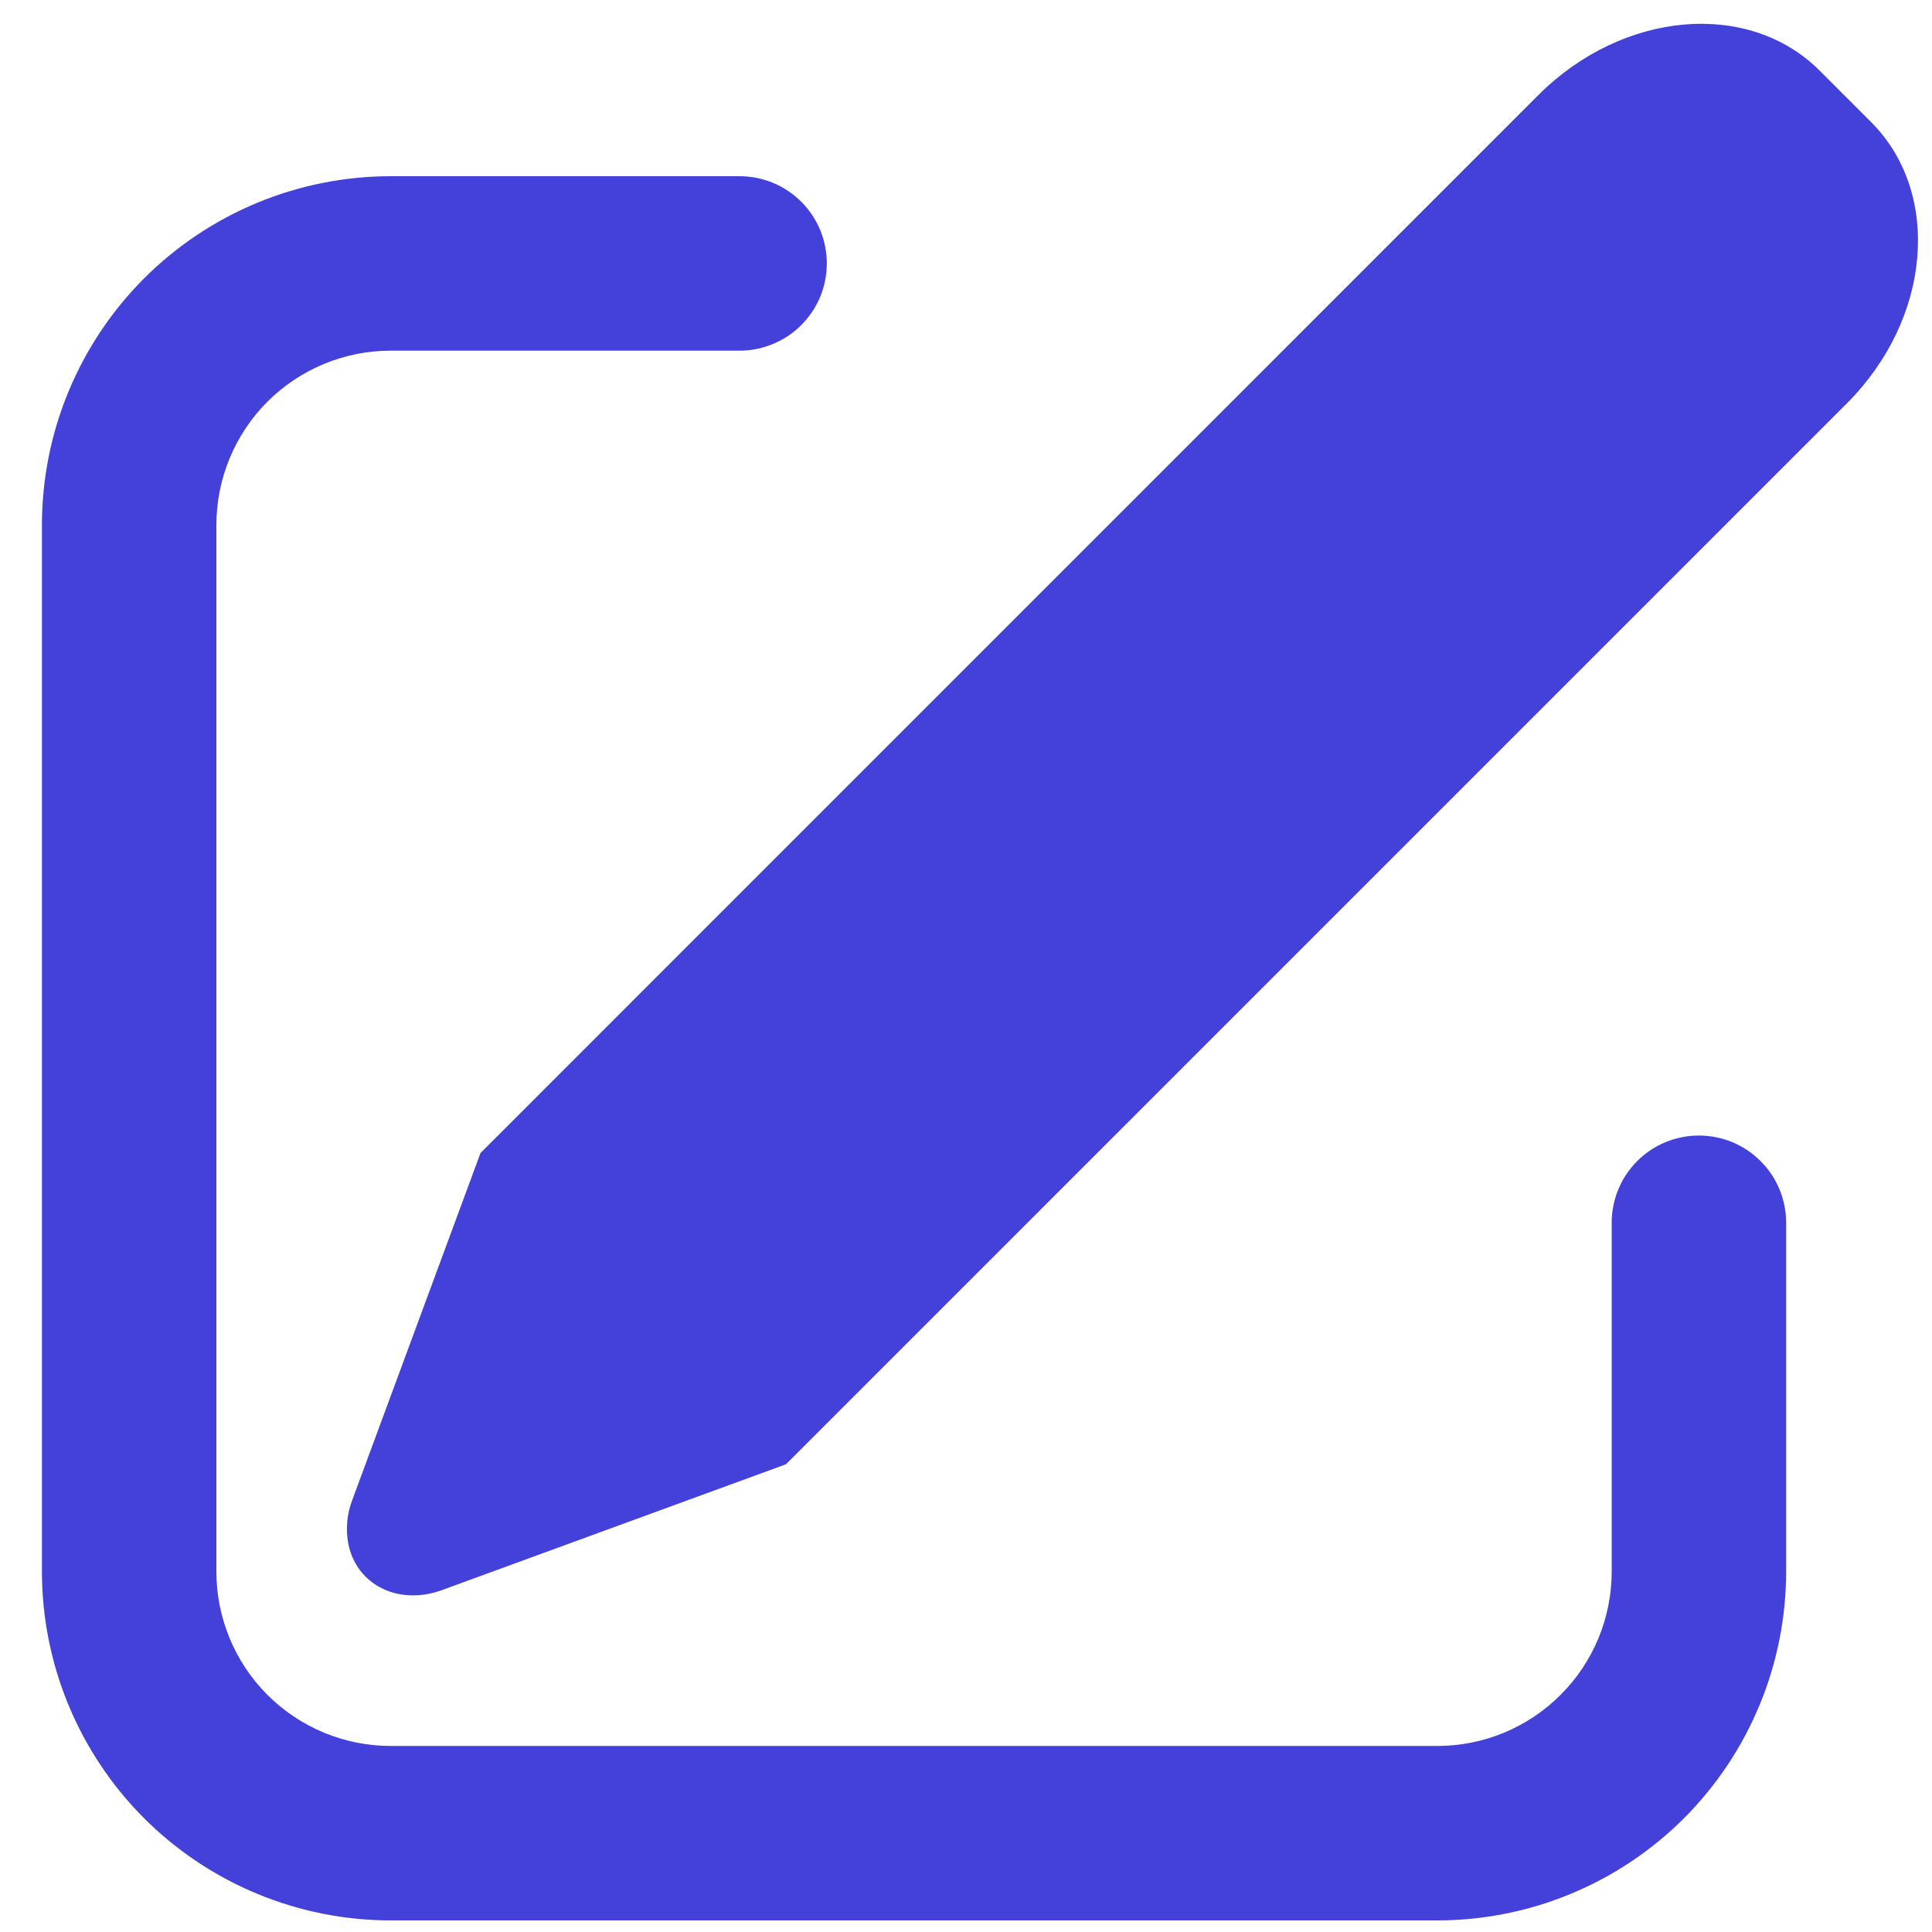 <svg xmlns="http://www.w3.org/2000/svg" width="24" height="24" viewBox="0 0 24 24" fill="none">
    <path
        d="M22.605 0.878L23.244 1.517C24.125 2.399 23.991 3.962 22.944 5.009L9.763 18.19L5.492 19.752C4.956 19.949 4.434 19.694 4.328 19.183C4.292 18.998 4.309 18.807 4.377 18.631L5.969 14.323L19.113 1.178C20.161 0.132 21.724 -0.004 22.605 0.878ZM9.188 2.189C9.33 2.189 9.471 2.217 9.602 2.271C9.734 2.326 9.853 2.406 9.954 2.506C10.054 2.607 10.134 2.726 10.189 2.858C10.243 2.989 10.271 3.13 10.271 3.272C10.271 3.415 10.243 3.555 10.189 3.687C10.134 3.818 10.054 3.938 9.954 4.038C9.853 4.139 9.734 4.219 9.602 4.273C9.471 4.328 9.33 4.356 9.188 4.356H4.854C4.28 4.356 3.729 4.584 3.322 4.99C2.916 5.397 2.688 5.948 2.688 6.522V19.522C2.688 20.097 2.916 20.648 3.322 21.054C3.729 21.461 4.28 21.689 4.854 21.689H17.854C18.429 21.689 18.98 21.461 19.386 21.054C19.793 20.648 20.021 20.097 20.021 19.522V15.189C20.021 14.902 20.135 14.626 20.338 14.423C20.541 14.22 20.817 14.106 21.104 14.106C21.392 14.106 21.667 14.22 21.87 14.423C22.074 14.626 22.188 14.902 22.188 15.189V19.522C22.188 20.672 21.731 21.774 20.919 22.587C20.106 23.399 19.004 23.856 17.854 23.856H4.854C3.705 23.856 2.603 23.399 1.79 22.587C0.978 21.774 0.521 20.672 0.521 19.522V6.522C0.521 5.373 0.978 4.271 1.79 3.458C2.603 2.646 3.705 2.189 4.854 2.189H9.188Z"
        fill="#4441DB" />
</svg>